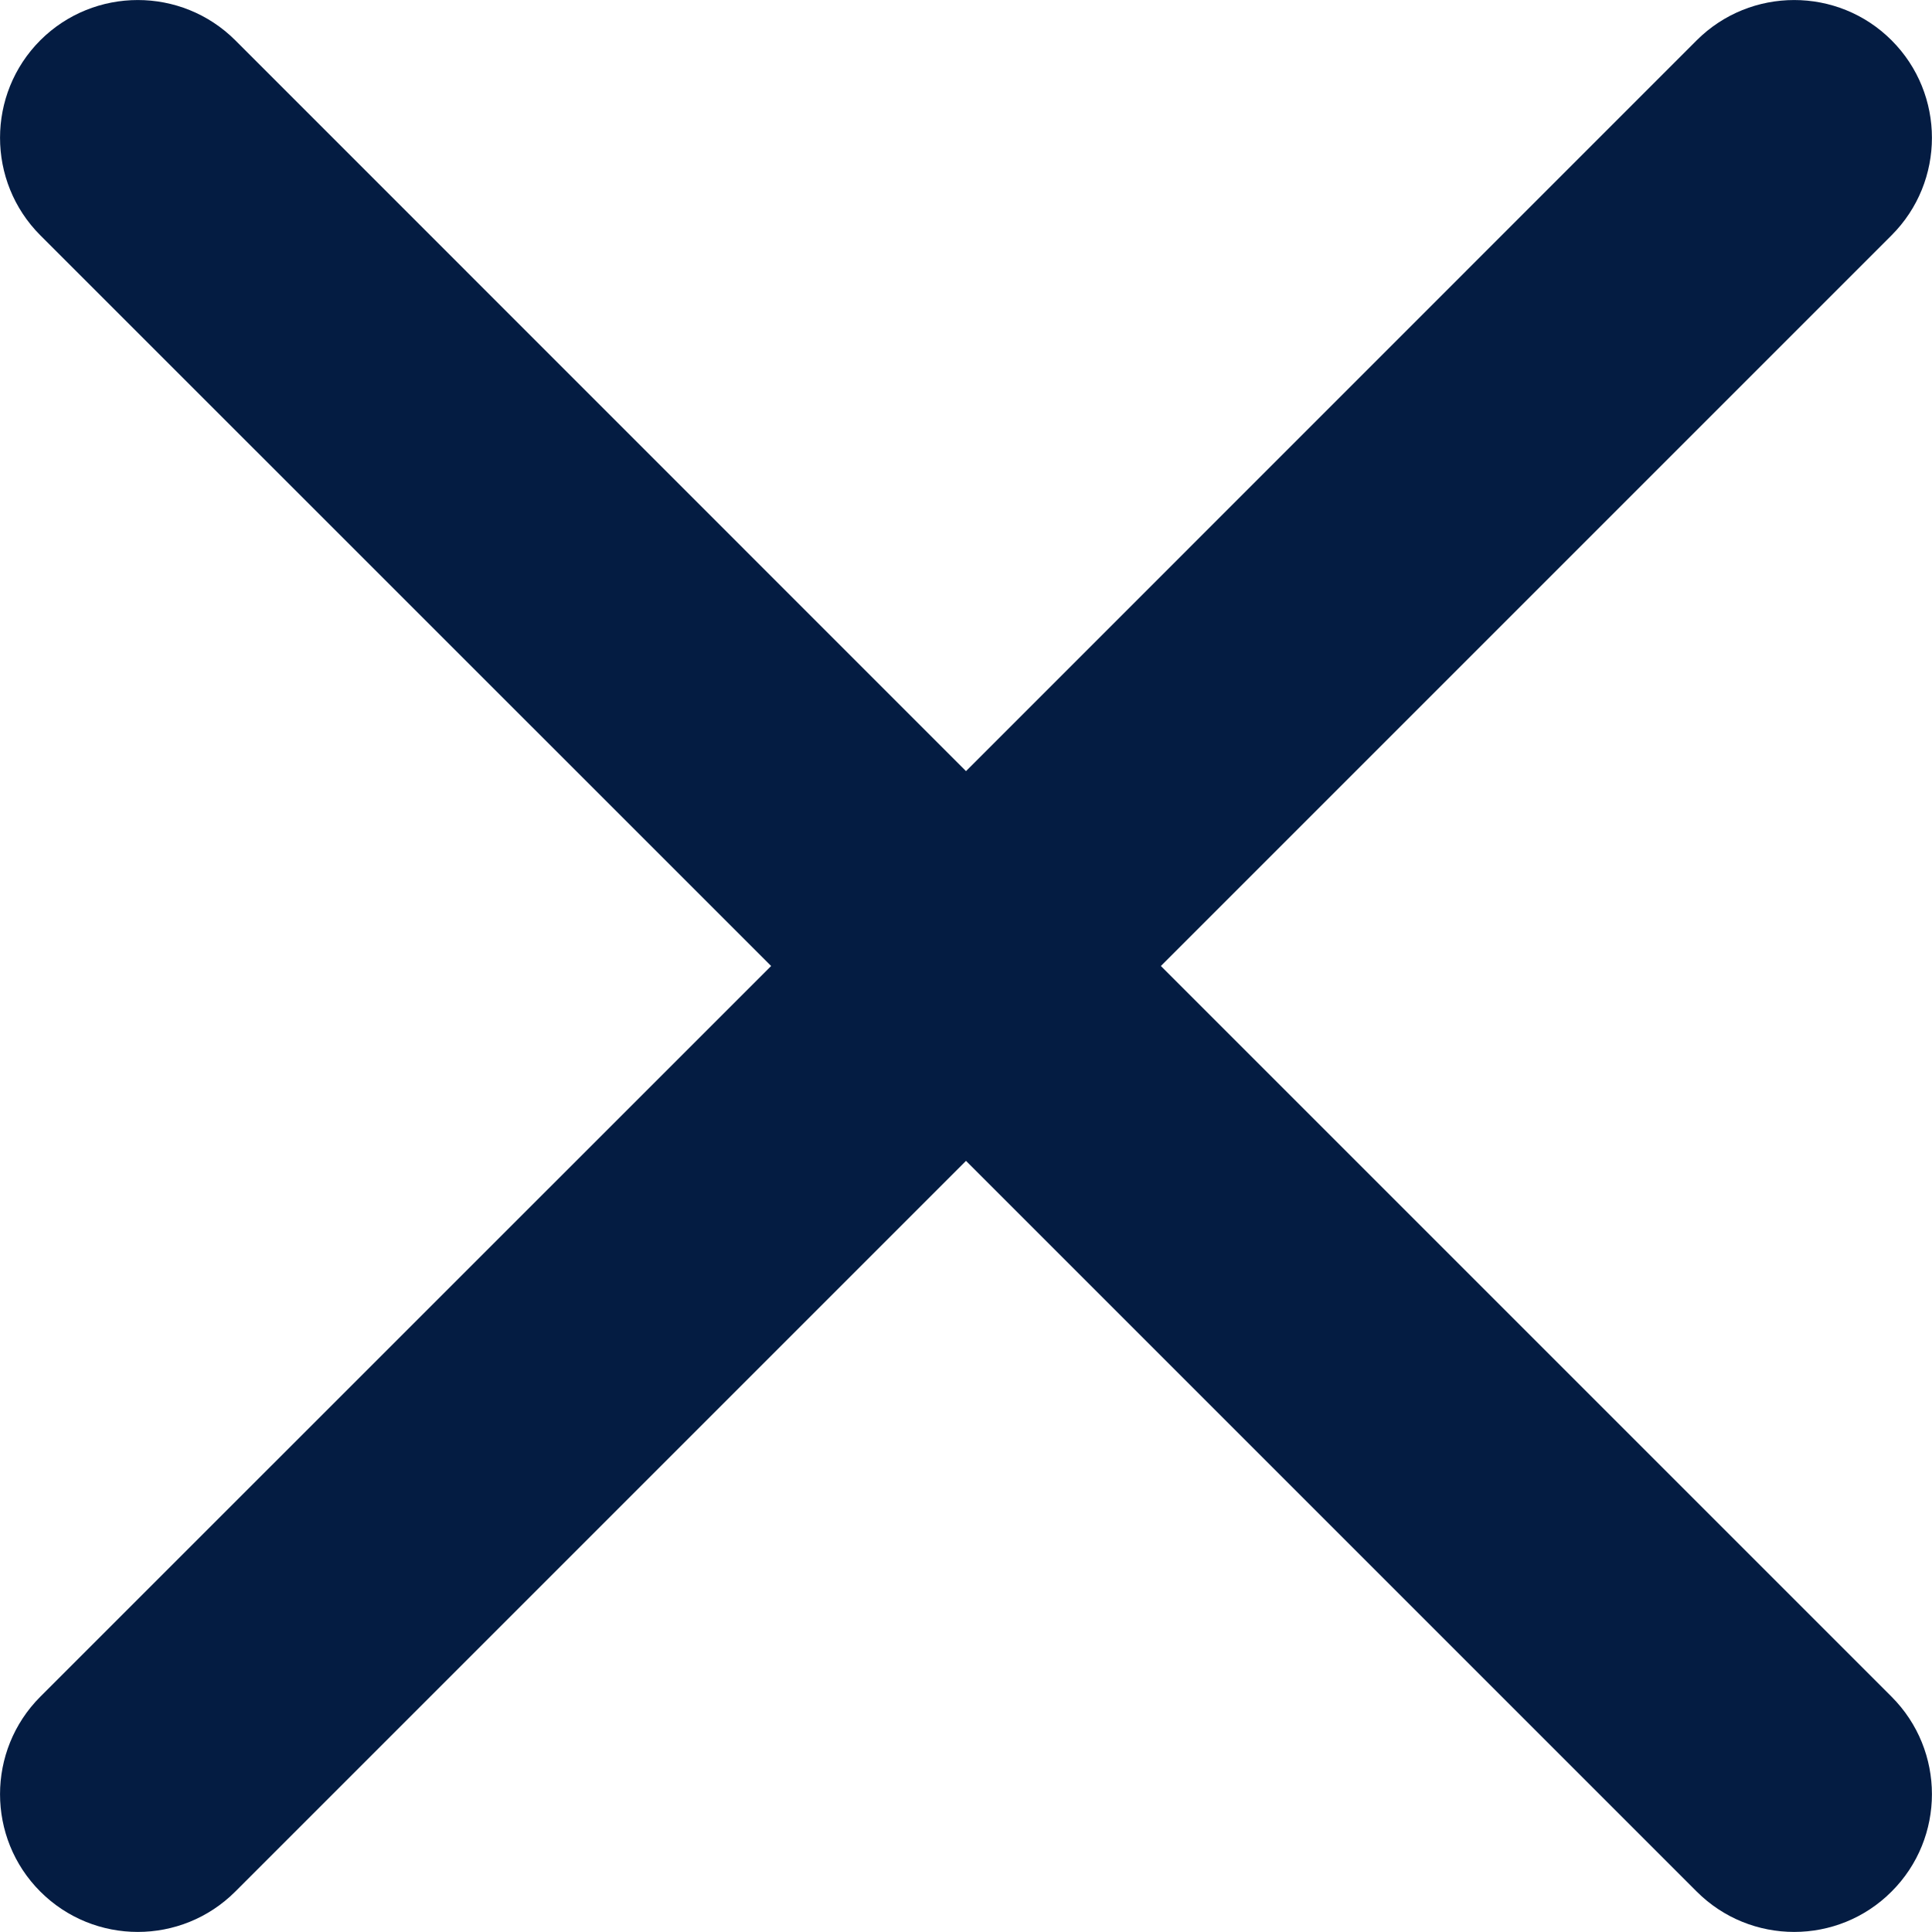 <svg viewBox="0 0 14 14" fill="none" xmlns="http://www.w3.org/2000/svg">
<path d="M13.707 0.292C13.318 -0.097 12.685 -0.097 12.295 0.292L7 5.588L1.705 0.292C1.315 -0.097 0.682 -0.097 0.292 0.292C-0.097 0.682 -0.097 1.315 0.292 1.705L5.588 7L0.292 12.295C-0.097 12.685 -0.097 13.318 0.292 13.707C0.682 14.097 1.315 14.097 1.705 13.707L7 8.412L12.295 13.707C12.685 14.097 13.318 14.097 13.707 13.707C14.097 13.318 14.097 12.685 13.707 12.295L8.412 7L13.707 1.705C14.097 1.315 14.097 0.682 13.707 0.292Z" fill="#041C42"/>
</svg>
